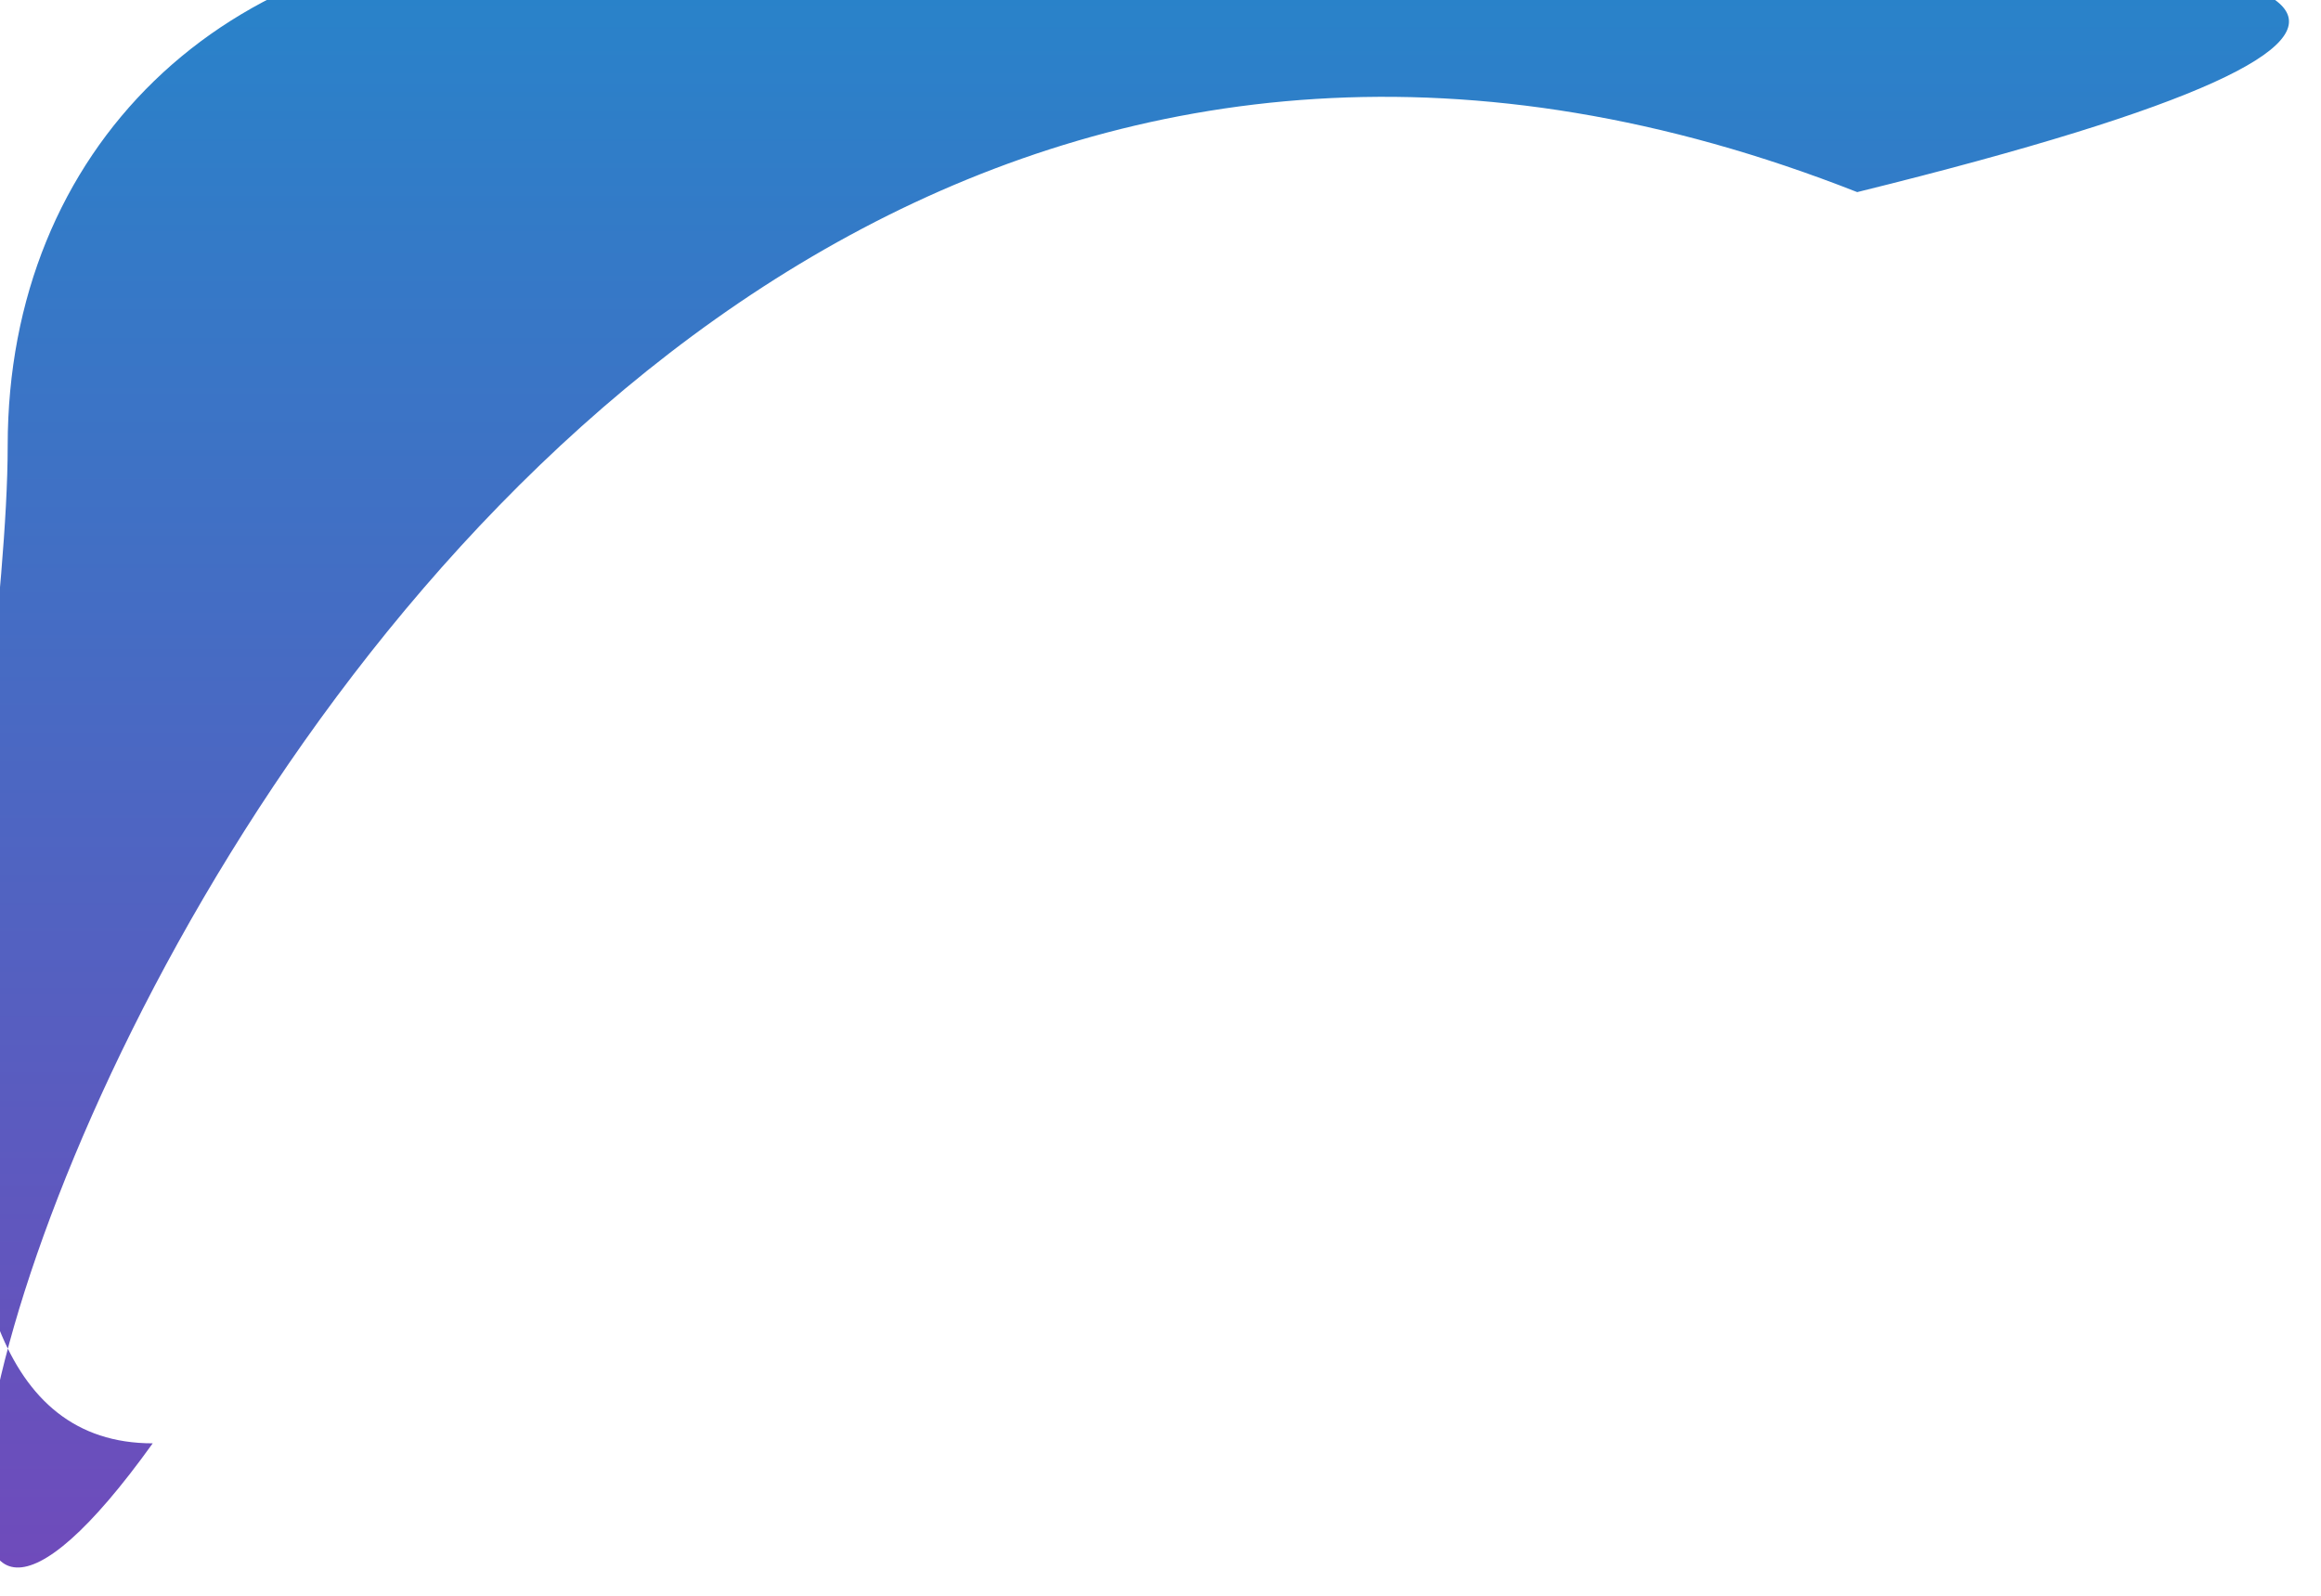 <svg width="64" height="44" viewBox="0 0 64 44" fill="none" xmlns="http://www.w3.org/2000/svg">
<path d="M51.211 5.297C8.262 -11.601 -9.789 59.297 4.211 39.797C-4.343 39.797 0.212 20.453 0.212 12.287C0.212 4.121 6.156 -1.703 14.711 -1.703C23.266 -1.703 89.711 -4.202 51.211 5.297Z" fill="url(#paint0_linear_12139_472)"/>
<defs>
<linearGradient id="paint0_linear_12139_472" x1="31.059" y1="-2" x2="31.059" y2="43.222" gradientUnits="userSpaceOnUse">
<stop stop-color="#2685CA"/>
<stop offset="1" stop-color="#6F4BBB"/>
</linearGradient>
</defs>
</svg>

